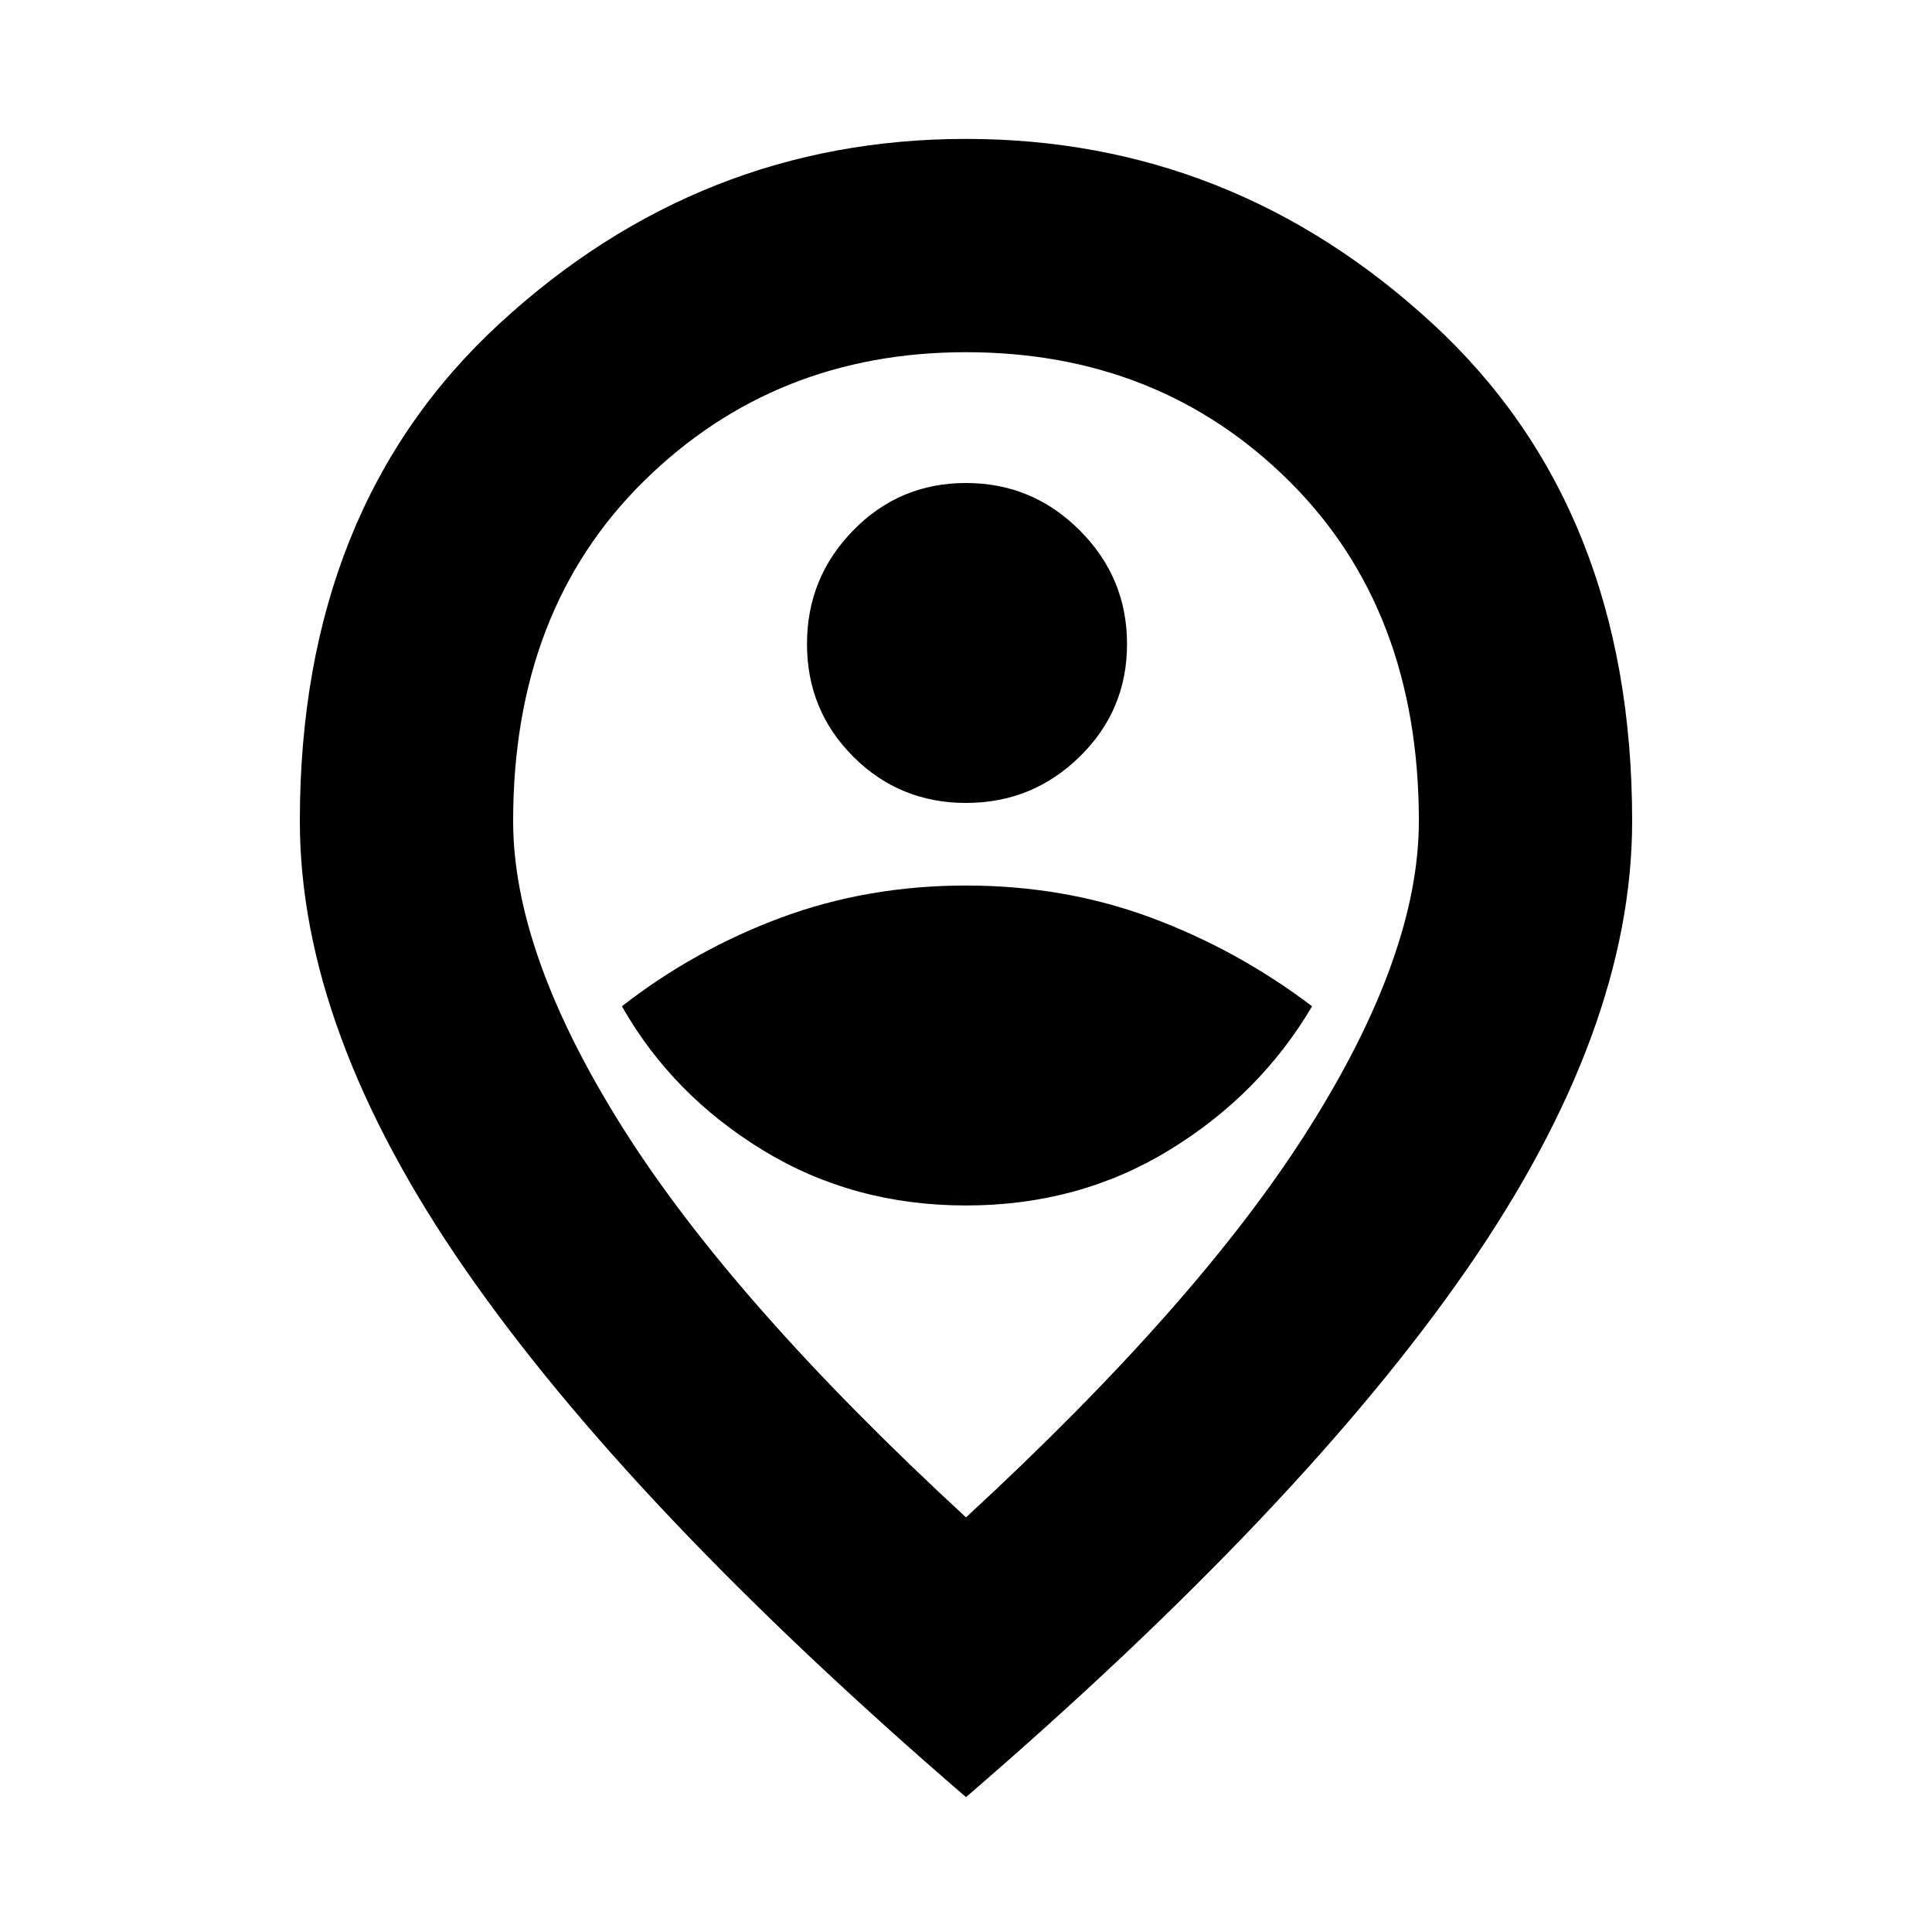 <svg xmlns="http://www.w3.org/2000/svg" height="20" width="20"><path d="M10 12.479Q11.167 12.479 12.104 11.906Q13.042 11.333 13.583 10.417Q12.812 9.833 11.917 9.5Q11.021 9.167 10 9.167Q8.979 9.167 8.083 9.5Q7.188 9.833 6.438 10.417Q6.958 11.333 7.896 11.906Q8.833 12.479 10 12.479ZM10 8.312Q10.688 8.312 11.177 7.833Q11.667 7.354 11.667 6.667Q11.667 5.979 11.177 5.49Q10.688 5 10 5Q9.312 5 8.833 5.49Q8.354 5.979 8.354 6.667Q8.354 7.354 8.833 7.833Q9.312 8.312 10 8.312ZM10 15.708Q12.417 13.479 13.552 11.677Q14.688 9.875 14.688 8.5Q14.688 6.312 13.344 4.979Q12 3.646 10 3.646Q8.021 3.646 6.667 4.979Q5.312 6.312 5.312 8.5Q5.312 9.875 6.448 11.677Q7.583 13.479 10 15.708ZM10 18.604Q6.521 15.604 4.812 13.135Q3.104 10.667 3.104 8.5Q3.104 5.25 5.177 3.344Q7.25 1.438 10 1.438Q12.75 1.438 14.823 3.344Q16.896 5.25 16.896 8.5Q16.896 10.667 15.188 13.135Q13.479 15.604 10 18.604ZM10 8.5Q10 8.5 10 8.5Q10 8.5 10 8.5Q10 8.5 10 8.5Q10 8.5 10 8.5Q10 8.5 10 8.5Q10 8.5 10 8.5Q10 8.5 10 8.5Q10 8.5 10 8.5Z"/></svg>